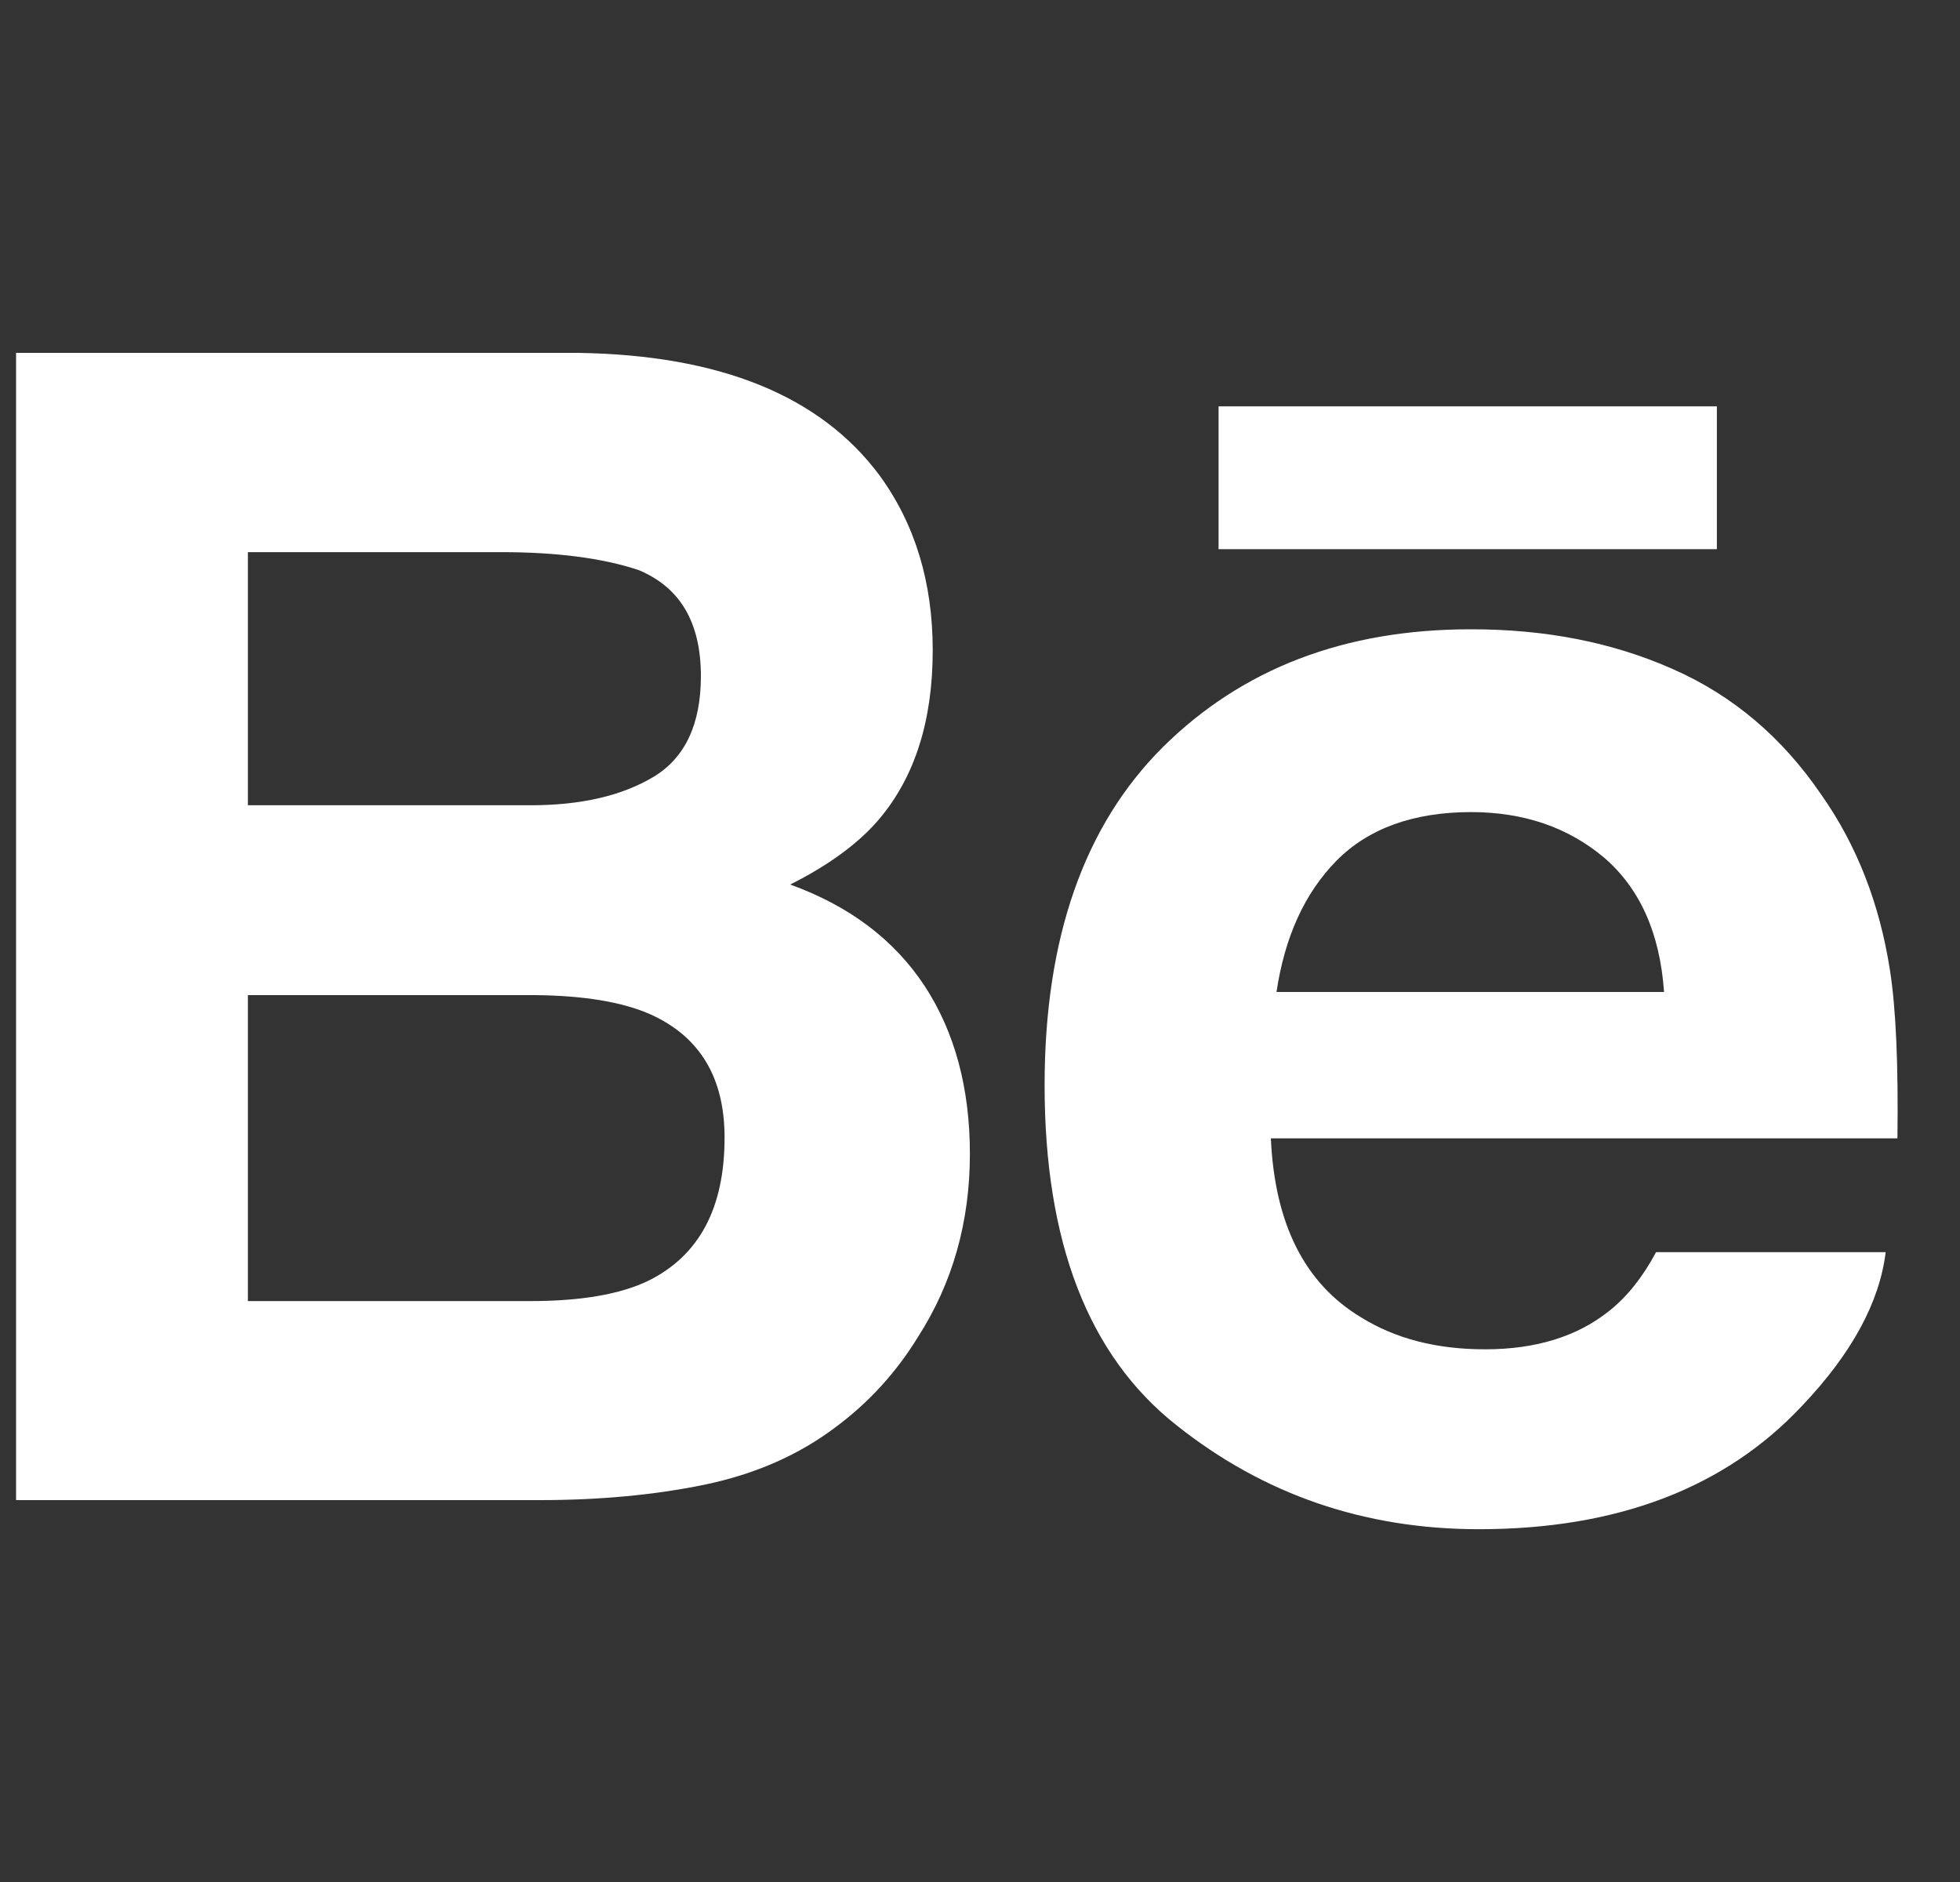<svg width="25" height="24" viewBox="0 0 25 24" fill="none" xmlns="http://www.w3.org/2000/svg">
<rect x="0" y="0" width="25" height="24" fill="#333333" stroke="none"/>
<g clip-path="url(#clip0_3_812)">
<path fill-rule="evenodd" clip-rule="evenodd" d="M10.079 11.28C10.577 11.03 10.954 10.751 11.211 10.449C11.671 9.906 11.897 9.186 11.897 8.293C11.897 7.425 11.671 6.682 11.217 6.06C10.461 5.046 9.182 4.527 7.373 4.5H0.205V19.13H6.888C7.641 19.13 8.339 19.066 8.984 18.934C9.629 18.8 10.187 18.556 10.659 18.199C11.079 17.888 11.431 17.503 11.71 17.048C12.151 16.361 12.371 15.582 12.371 14.715C12.371 13.875 12.178 13.16 11.793 12.572C11.405 11.984 10.835 11.553 10.079 11.28ZM3.162 7.041H6.39C7.1 7.041 7.685 7.117 8.144 7.269C8.675 7.489 8.94 7.938 8.94 8.622C8.94 9.235 8.738 9.664 8.337 9.906C7.934 10.148 7.41 10.269 6.768 10.269H3.162V7.041ZM8.267 16.334C7.91 16.506 7.407 16.592 6.764 16.592H3.162V12.69H6.813C7.449 12.695 7.944 12.779 8.298 12.936C8.928 13.221 9.242 13.743 9.242 14.507C9.242 15.407 8.918 16.013 8.267 16.334ZM21.899 5.182H15.543V7.003H21.899V5.182ZM23.23 10.133C23.683 10.776 23.974 11.522 24.106 12.369C24.184 12.864 24.214 13.583 24.202 14.517H16.21C16.259 15.602 16.637 16.364 17.36 16.799C17.798 17.071 18.323 17.207 18.942 17.207C19.593 17.207 20.124 17.042 20.532 16.712C20.757 16.532 20.954 16.285 21.123 15.968H24.052C23.974 16.609 23.618 17.261 22.989 17.924C22.007 18.974 20.631 19.501 18.863 19.501C17.401 19.501 16.114 19.058 15 18.17C13.881 17.284 13.324 15.839 13.324 13.839C13.324 11.964 13.828 10.526 14.835 9.525C15.844 8.527 17.149 8.025 18.756 8.025C19.713 8.023 20.573 8.193 21.336 8.532C22.103 8.869 22.733 9.404 23.23 10.133ZM17.047 10.976C16.642 11.388 16.387 11.946 16.282 12.65H21.225C21.173 11.898 20.916 11.33 20.462 10.938C20.001 10.55 19.436 10.356 18.759 10.356C18.026 10.358 17.453 10.565 17.047 10.976Z" fill="white"/>
</g>
<defs>
<clipPath id="clip0_3_812">
<rect width="24" height="24" fill="white" transform="translate(0.205)"/>
</clipPath>
</defs>
</svg>
